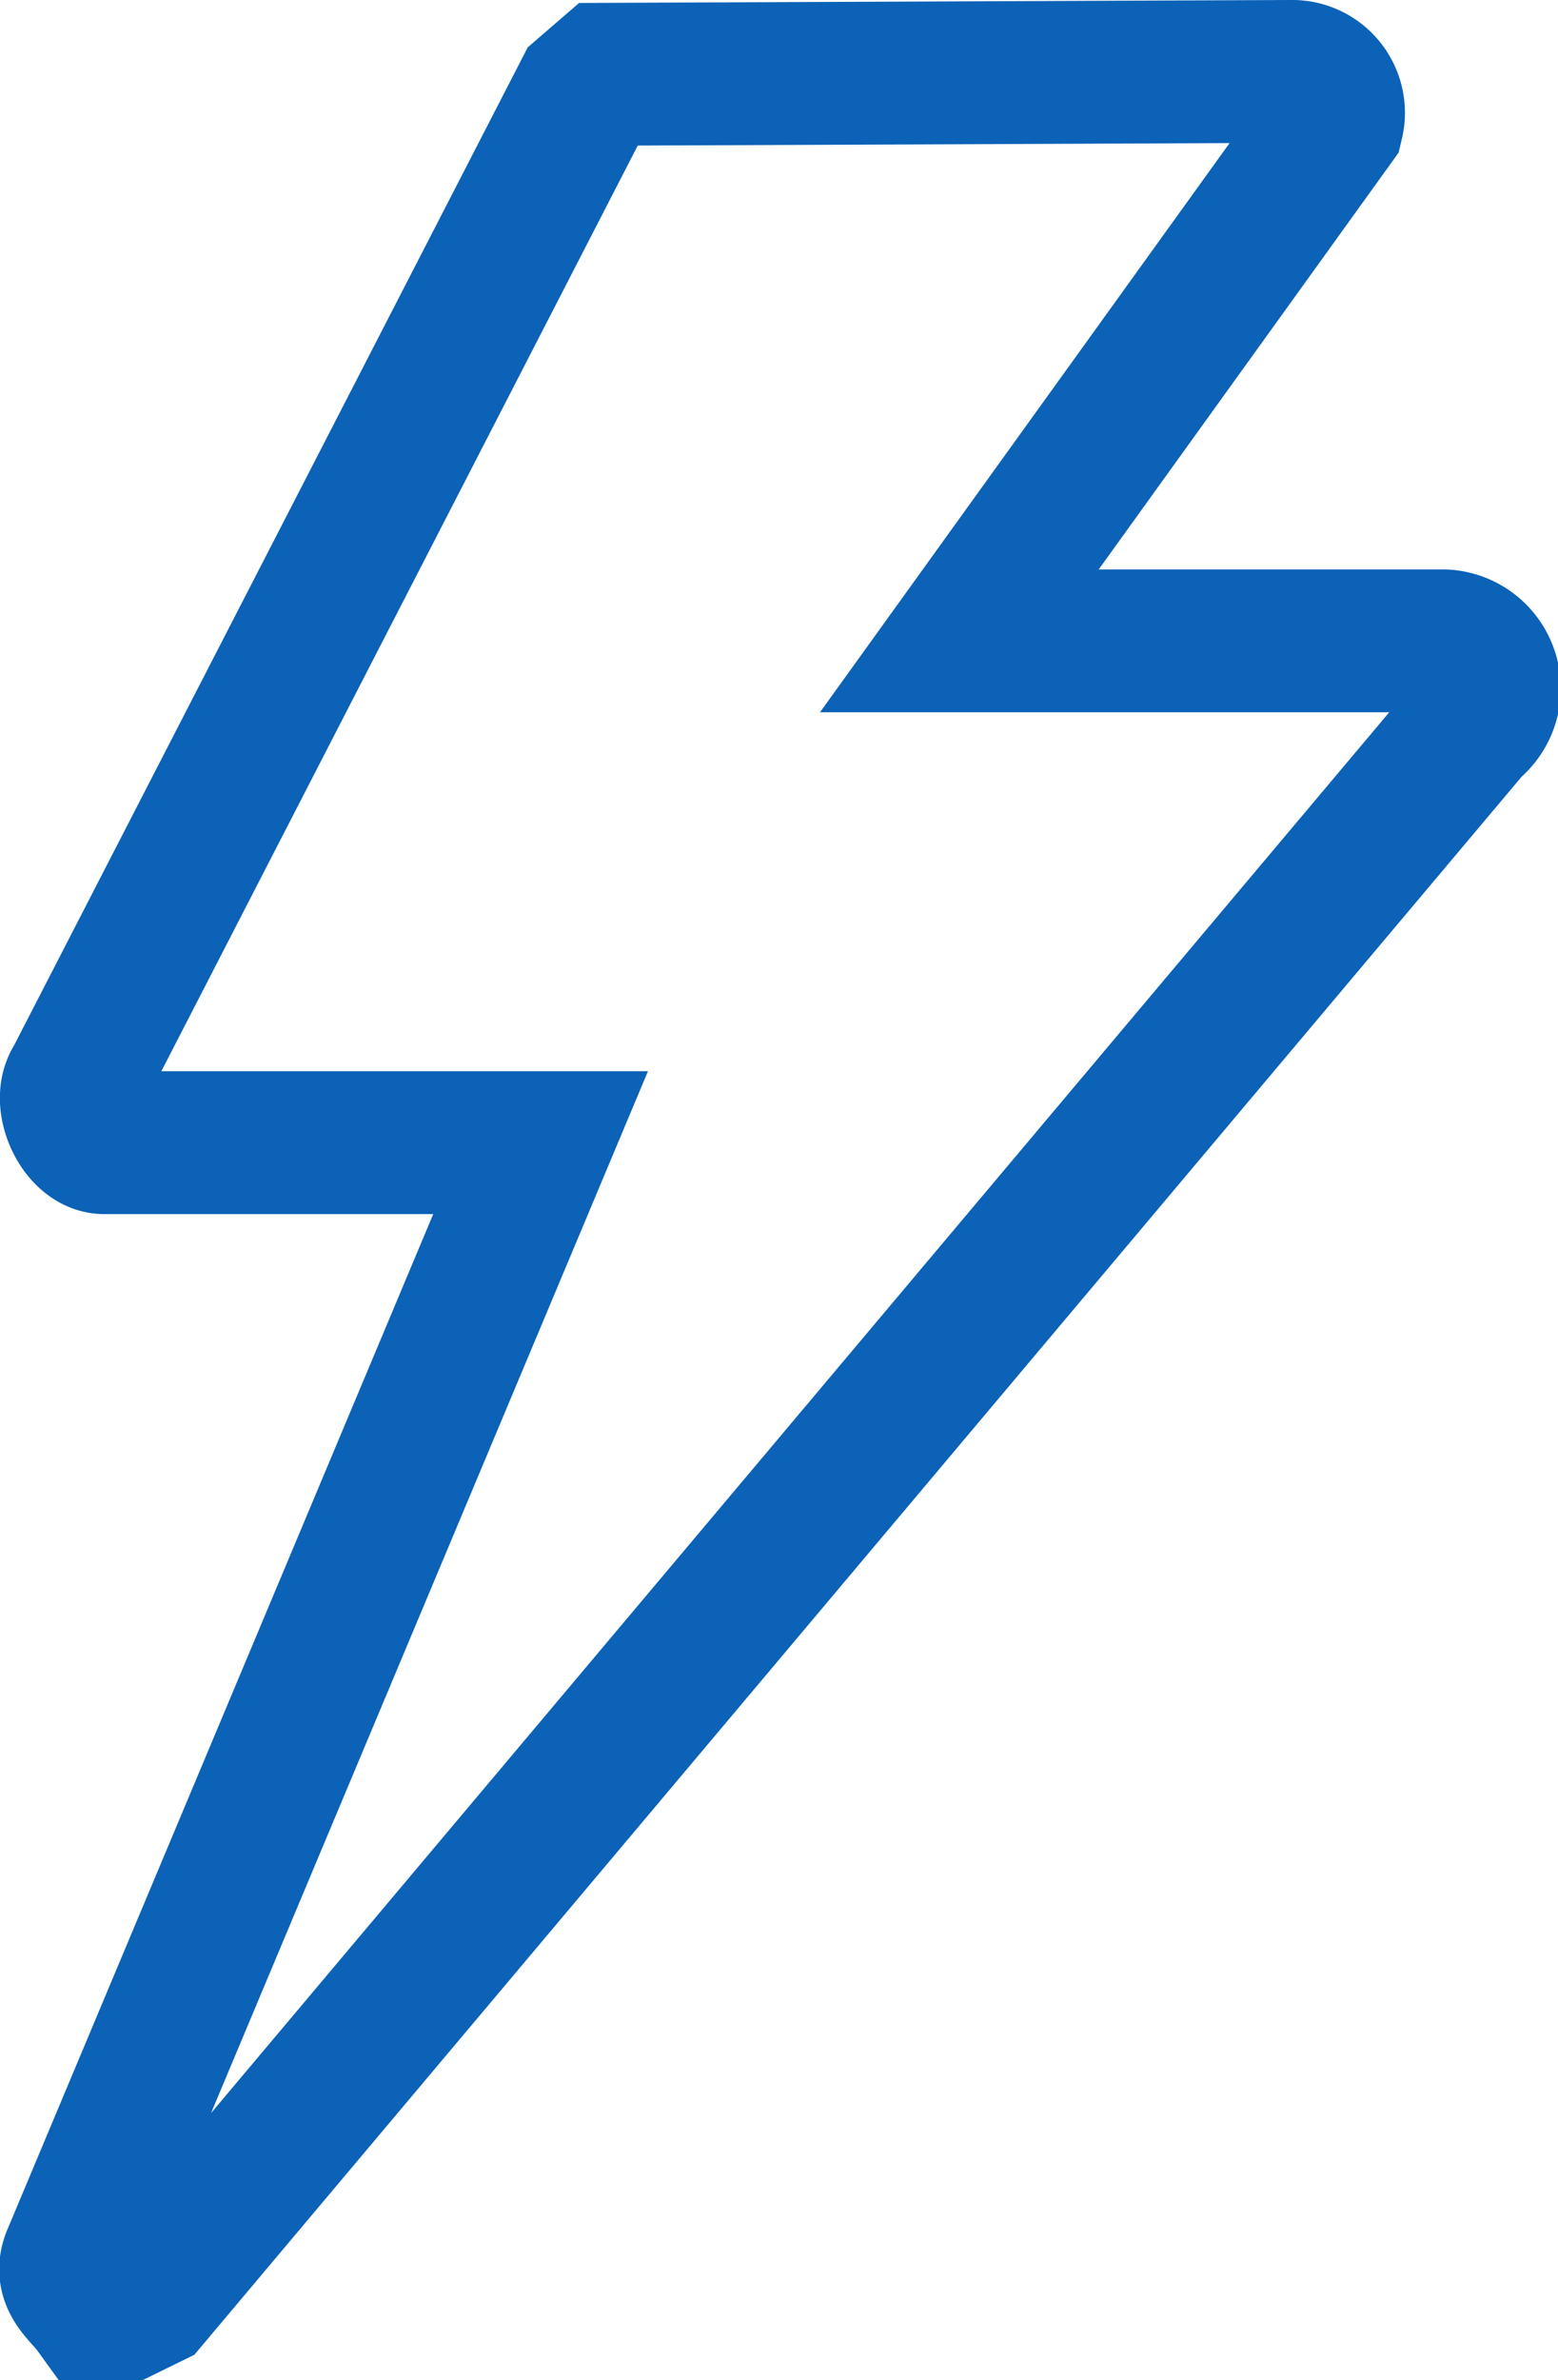 <svg xmlns="http://www.w3.org/2000/svg" viewBox="0 0 32.74 49.99"><defs><style>.cls-1{fill:none;stroke:#0b62b7;stroke-miterlimit:10;stroke-width:3px;}</style></defs><g id="Capa_2" data-name="Capa 2"><g id="Capa_1-2" data-name="Capa 1"><path class="cls-1" d="M2,48.49c-.26-.36-.68-.6-.45-1.11L11.36,24H2.19c-.48,0-.89-.87-.59-1.3L12.29,1.94l.44-.38L27.12,1.5A.87.87,0,0,1,28,2.57L20.16,13.46H30.35a1,1,0,0,1,.56,1.79l-27.77,33-.49.24Z"/></g></g></svg>